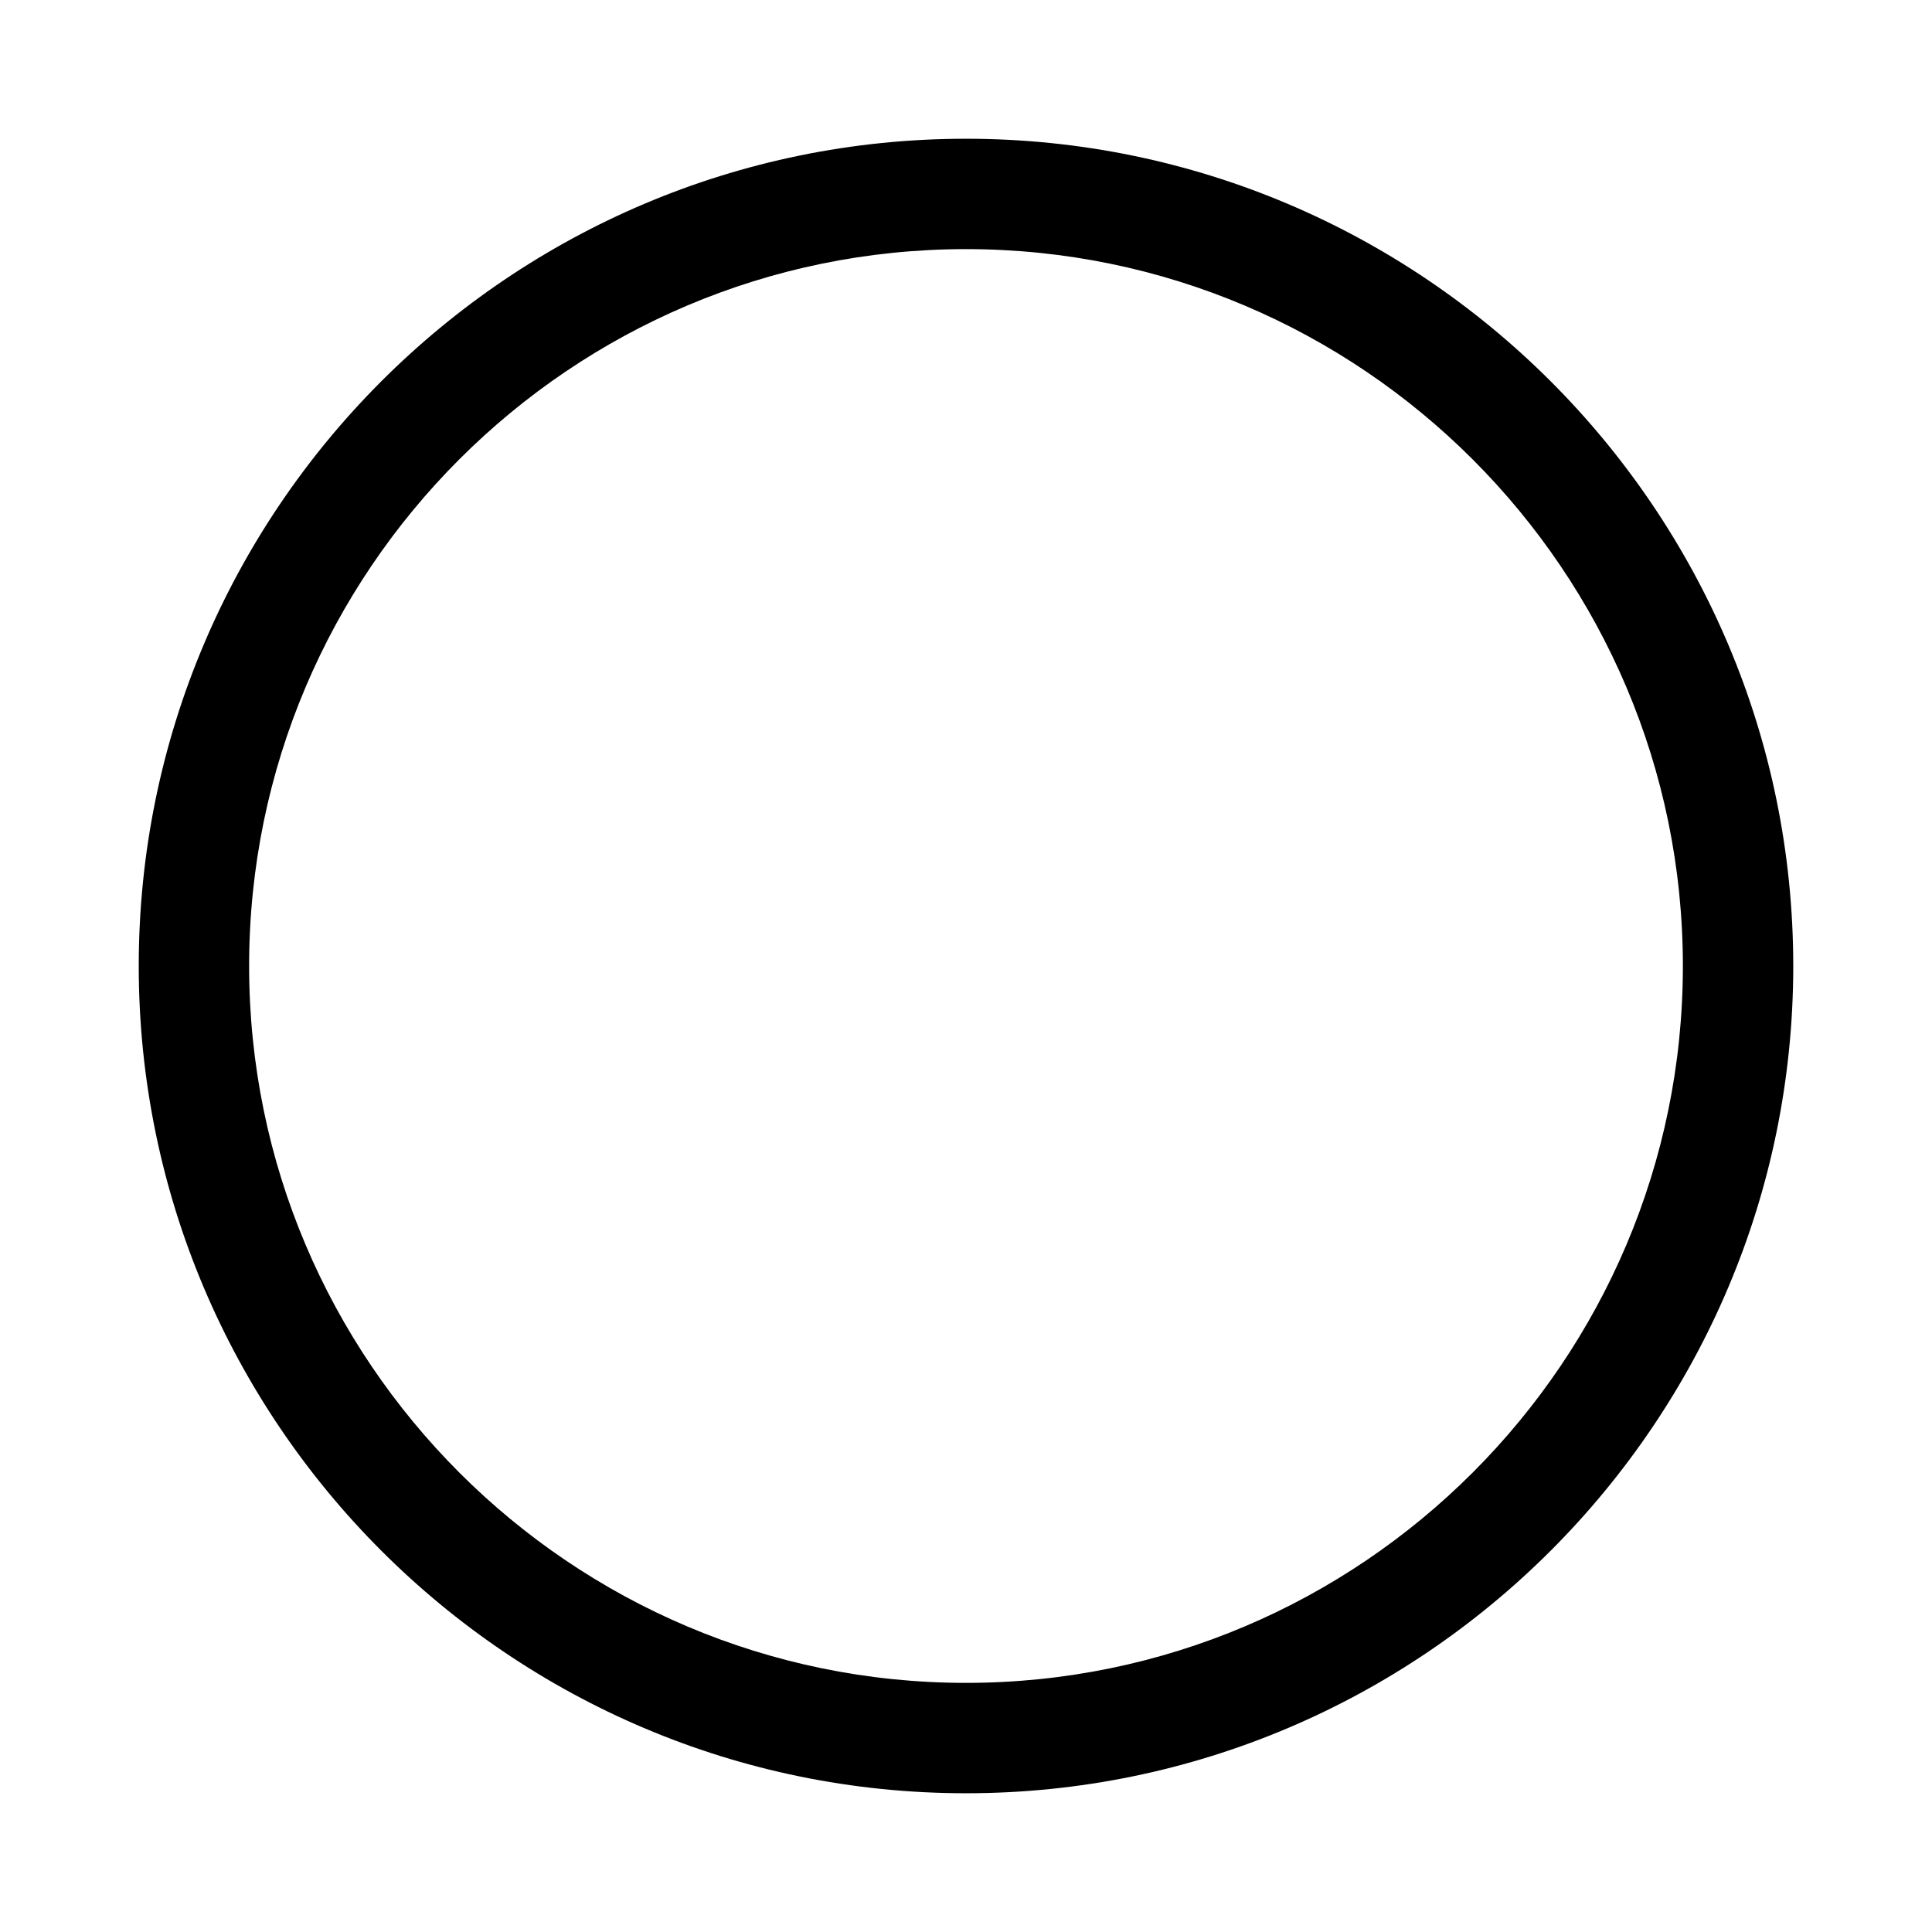 <svg  width="20" height="20" xmlns="http://www.w3.org/2000/svg" viewBox="0 0 81.74 81.74">
  <defs>
    <style>
      .cls-1 {
        fill: #000;
        stroke-width: 0px;
      }
    </style>
  </defs>
  <path class="cls-1" d="M40.87,75.87c-19.3,0-35-15.7-35-35S21.57,5.87,40.87,5.87s35,15.7,35,35-15.7,35-35,35ZM40.87,10.54c-16.73,0-30.33,13.61-30.33,30.33s13.61,30.33,30.33,30.33,30.33-13.61,30.33-30.33-13.61-30.33-30.33-30.33Z"/>
</svg>